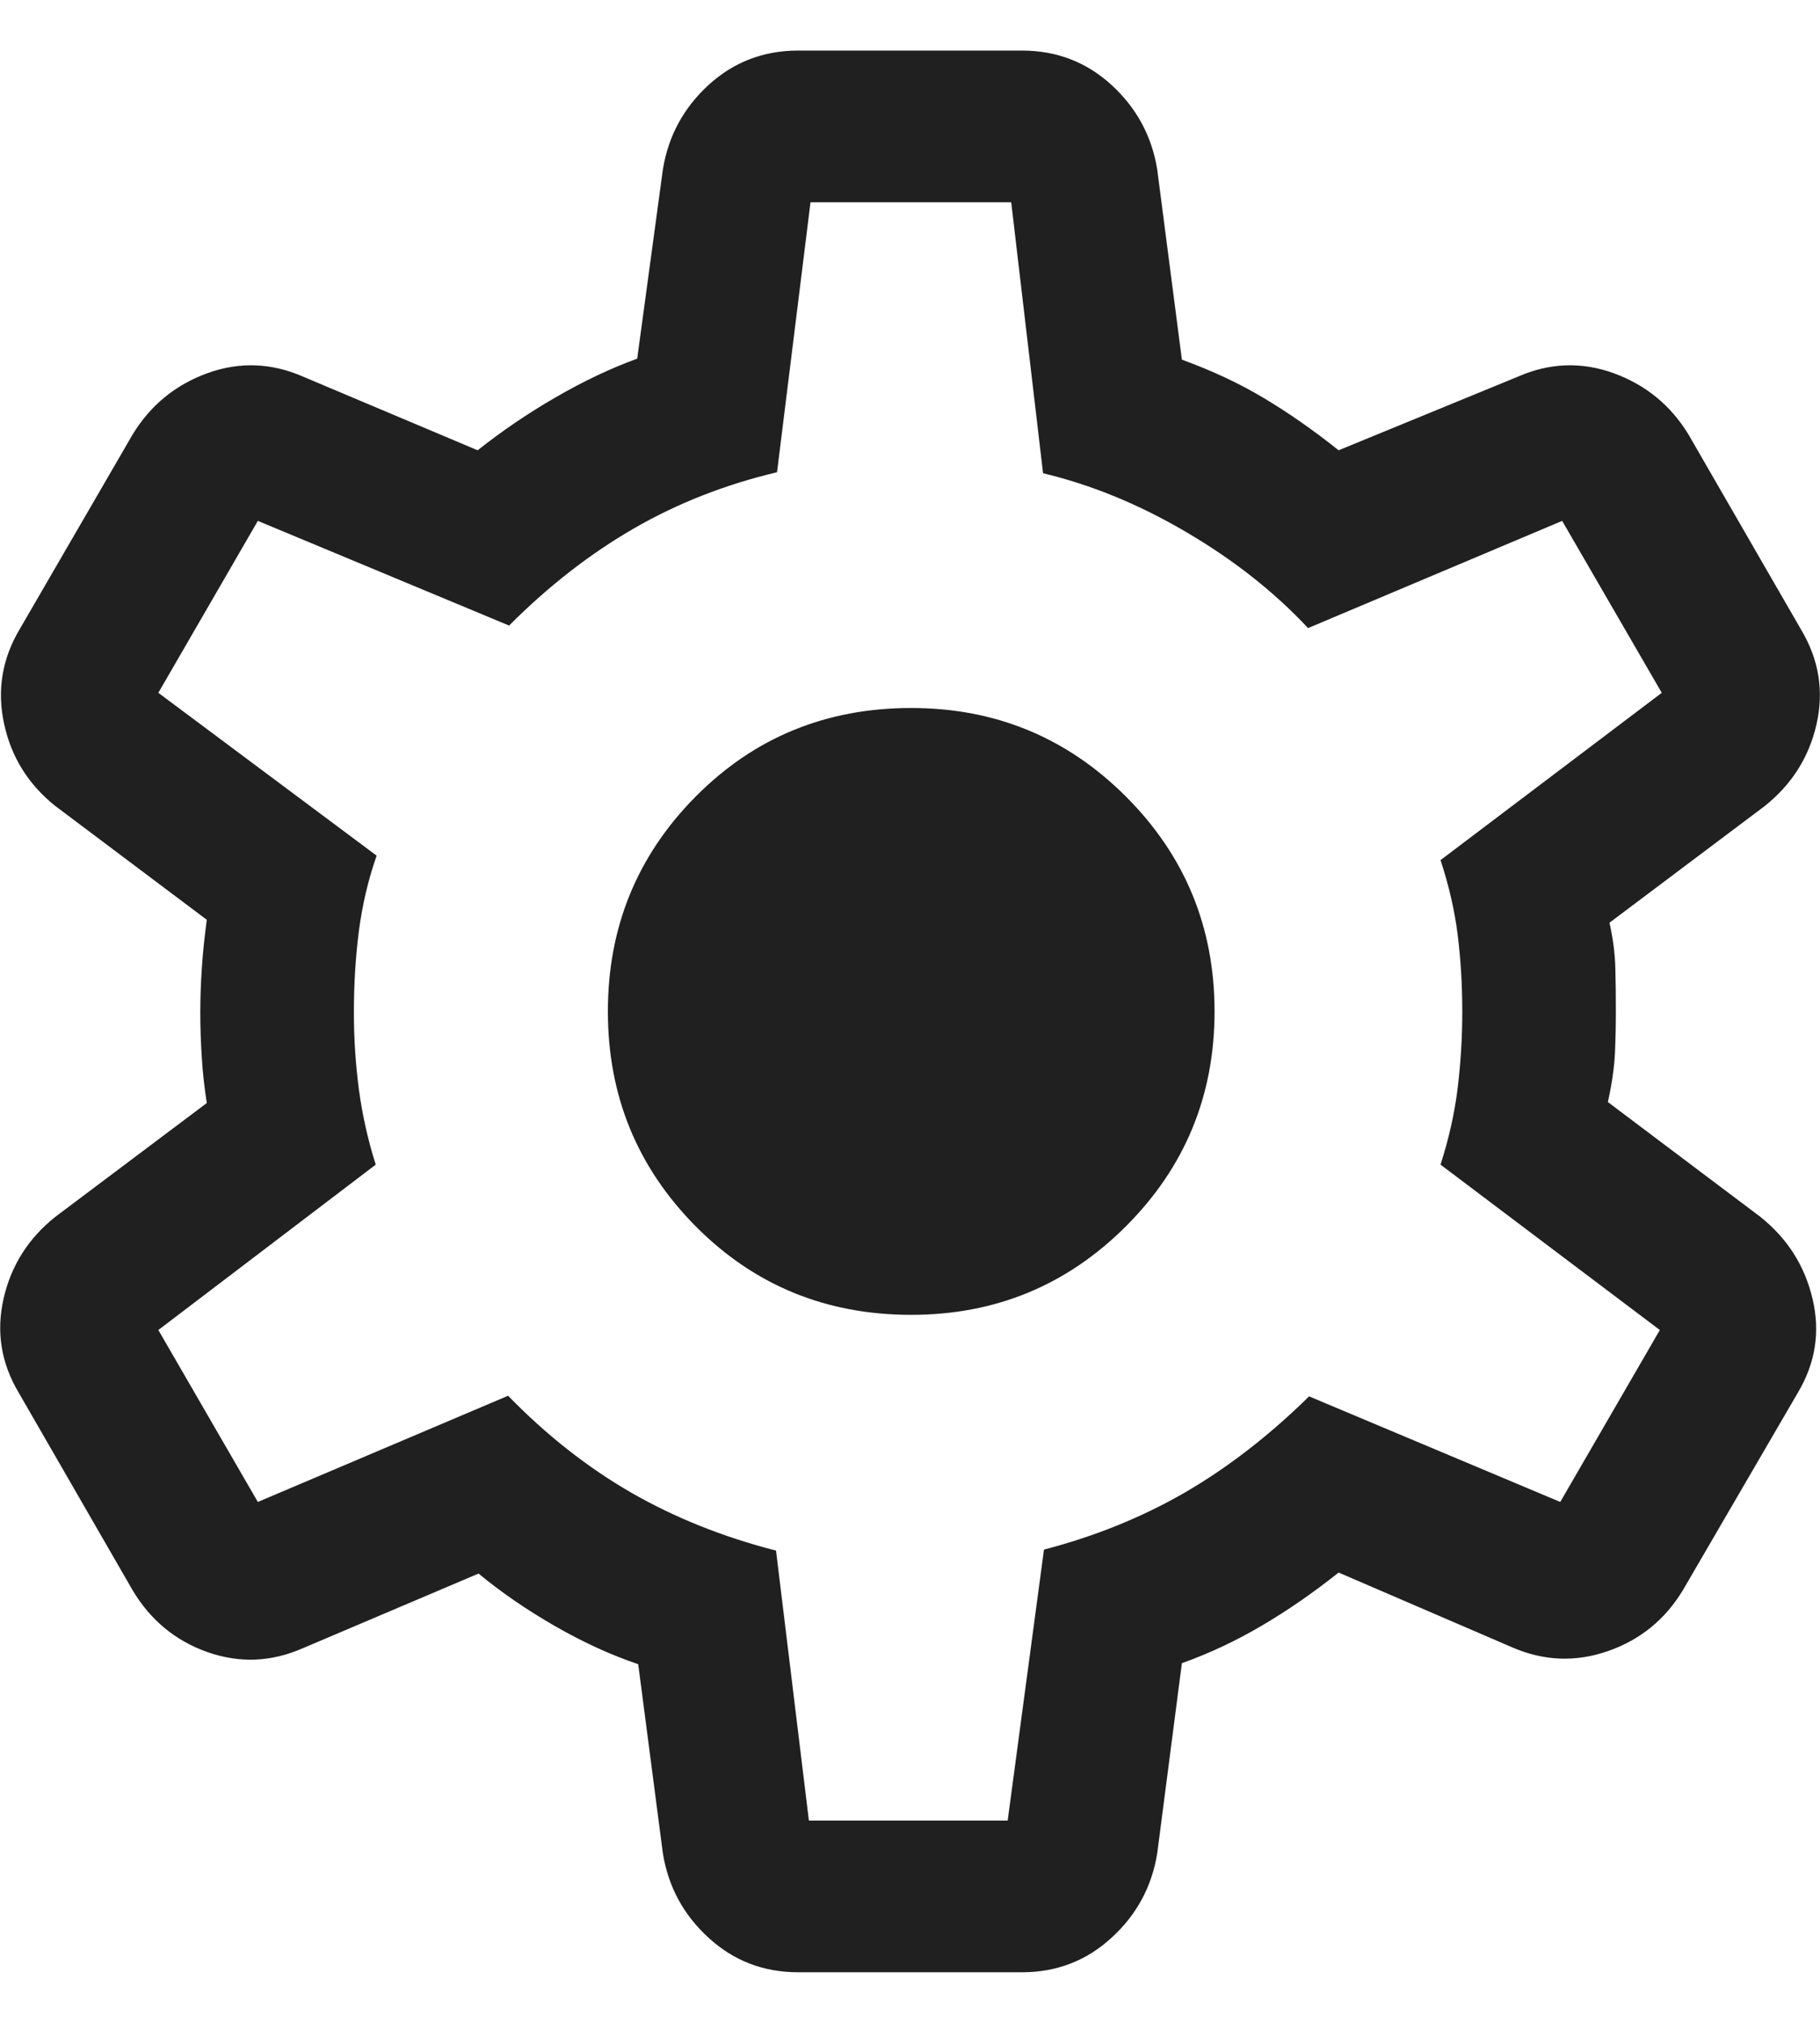 <svg width="18" height="20" viewBox="0 0 18 20" fill="none" xmlns="http://www.w3.org/2000/svg">
<path d="M7.893 19.5C7.552 19.5 7.257 19.387 7.009 19.16C6.761 18.934 6.61 18.656 6.556 18.325L6.312 16.454C6.044 16.364 5.769 16.238 5.488 16.077C5.207 15.915 4.955 15.742 4.733 15.558L3 16.294C2.686 16.433 2.371 16.446 2.053 16.335C1.736 16.223 1.49 16.02 1.314 15.727L0.187 13.773C0.011 13.479 -0.039 13.169 0.035 12.841C0.109 12.514 0.28 12.244 0.547 12.031L2.045 10.906C2.022 10.757 2.005 10.608 1.996 10.458C1.986 10.308 1.981 10.158 1.981 10.01C1.981 9.867 1.986 9.723 1.996 9.576C2.005 9.429 2.022 9.269 2.045 9.094L0.547 7.969C0.28 7.756 0.111 7.485 0.04 7.154C-0.031 6.823 0.021 6.511 0.197 6.217L1.314 4.292C1.49 4.005 1.736 3.804 2.053 3.689C2.371 3.575 2.686 3.587 3 3.725L4.724 4.452C4.965 4.261 5.222 4.086 5.496 3.928C5.769 3.77 6.038 3.642 6.302 3.546L6.556 1.675C6.61 1.344 6.761 1.066 7.009 0.839C7.257 0.613 7.552 0.5 7.893 0.5H10.108C10.449 0.5 10.744 0.613 10.992 0.839C11.24 1.066 11.391 1.344 11.445 1.675L11.689 3.556C11.989 3.665 12.26 3.792 12.503 3.938C12.746 4.083 12.992 4.255 13.239 4.452L15.01 3.725C15.324 3.587 15.64 3.575 15.957 3.689C16.274 3.804 16.521 4.005 16.697 4.292L17.814 6.227C17.989 6.521 18.04 6.831 17.966 7.159C17.892 7.486 17.721 7.756 17.454 7.969L15.918 9.123C15.954 9.285 15.973 9.436 15.976 9.576C15.98 9.716 15.981 9.858 15.981 10C15.981 10.136 15.978 10.274 15.972 10.414C15.965 10.555 15.942 10.715 15.902 10.896L17.41 12.031C17.677 12.244 17.849 12.514 17.926 12.841C18.004 13.169 17.955 13.479 17.779 13.773L16.647 15.717C16.471 16.011 16.223 16.213 15.902 16.325C15.582 16.436 15.265 16.423 14.95 16.285L13.239 15.548C12.992 15.745 12.739 15.92 12.481 16.072C12.223 16.224 11.959 16.348 11.689 16.444L11.445 18.325C11.391 18.656 11.24 18.934 10.992 19.16C10.744 19.387 10.449 19.5 10.108 19.5H7.893ZM8 18H9.966L10.325 15.321C10.836 15.188 11.302 14.998 11.725 14.753C12.147 14.507 12.554 14.192 12.947 13.806L15.431 14.85L16.416 13.15L14.247 11.515C14.33 11.256 14.387 11.002 14.417 10.754C14.447 10.505 14.462 10.254 14.462 10C14.462 9.74 14.447 9.488 14.417 9.246C14.387 9.004 14.33 8.756 14.247 8.504L16.435 6.85L15.45 5.15L12.937 6.21C12.602 5.852 12.201 5.536 11.734 5.262C11.267 4.987 10.794 4.793 10.316 4.679L10.001 2H8.016L7.685 4.669C7.175 4.79 6.704 4.974 6.272 5.223C5.84 5.472 5.427 5.792 5.035 6.185L2.55 5.15L1.566 6.85L3.725 8.46C3.642 8.697 3.584 8.944 3.55 9.2C3.517 9.456 3.5 9.726 3.5 10.01C3.5 10.27 3.517 10.525 3.55 10.775C3.584 11.025 3.639 11.272 3.716 11.515L1.566 13.15L2.55 14.85L5.025 13.8C5.405 14.19 5.811 14.509 6.243 14.758C6.675 15.006 7.152 15.197 7.675 15.331L8 18ZM9.012 13C9.844 13 10.552 12.708 11.136 12.124C11.72 11.54 12.012 10.832 12.012 10C12.012 9.168 11.72 8.46 11.136 7.876C10.552 7.292 9.844 7 9.012 7C8.17 7 7.459 7.292 6.88 7.876C6.301 8.46 6.012 9.168 6.012 10C6.012 10.832 6.301 11.54 6.88 12.124C7.459 12.708 8.17 13 9.012 13Z" fill="#202020"/>
</svg>
